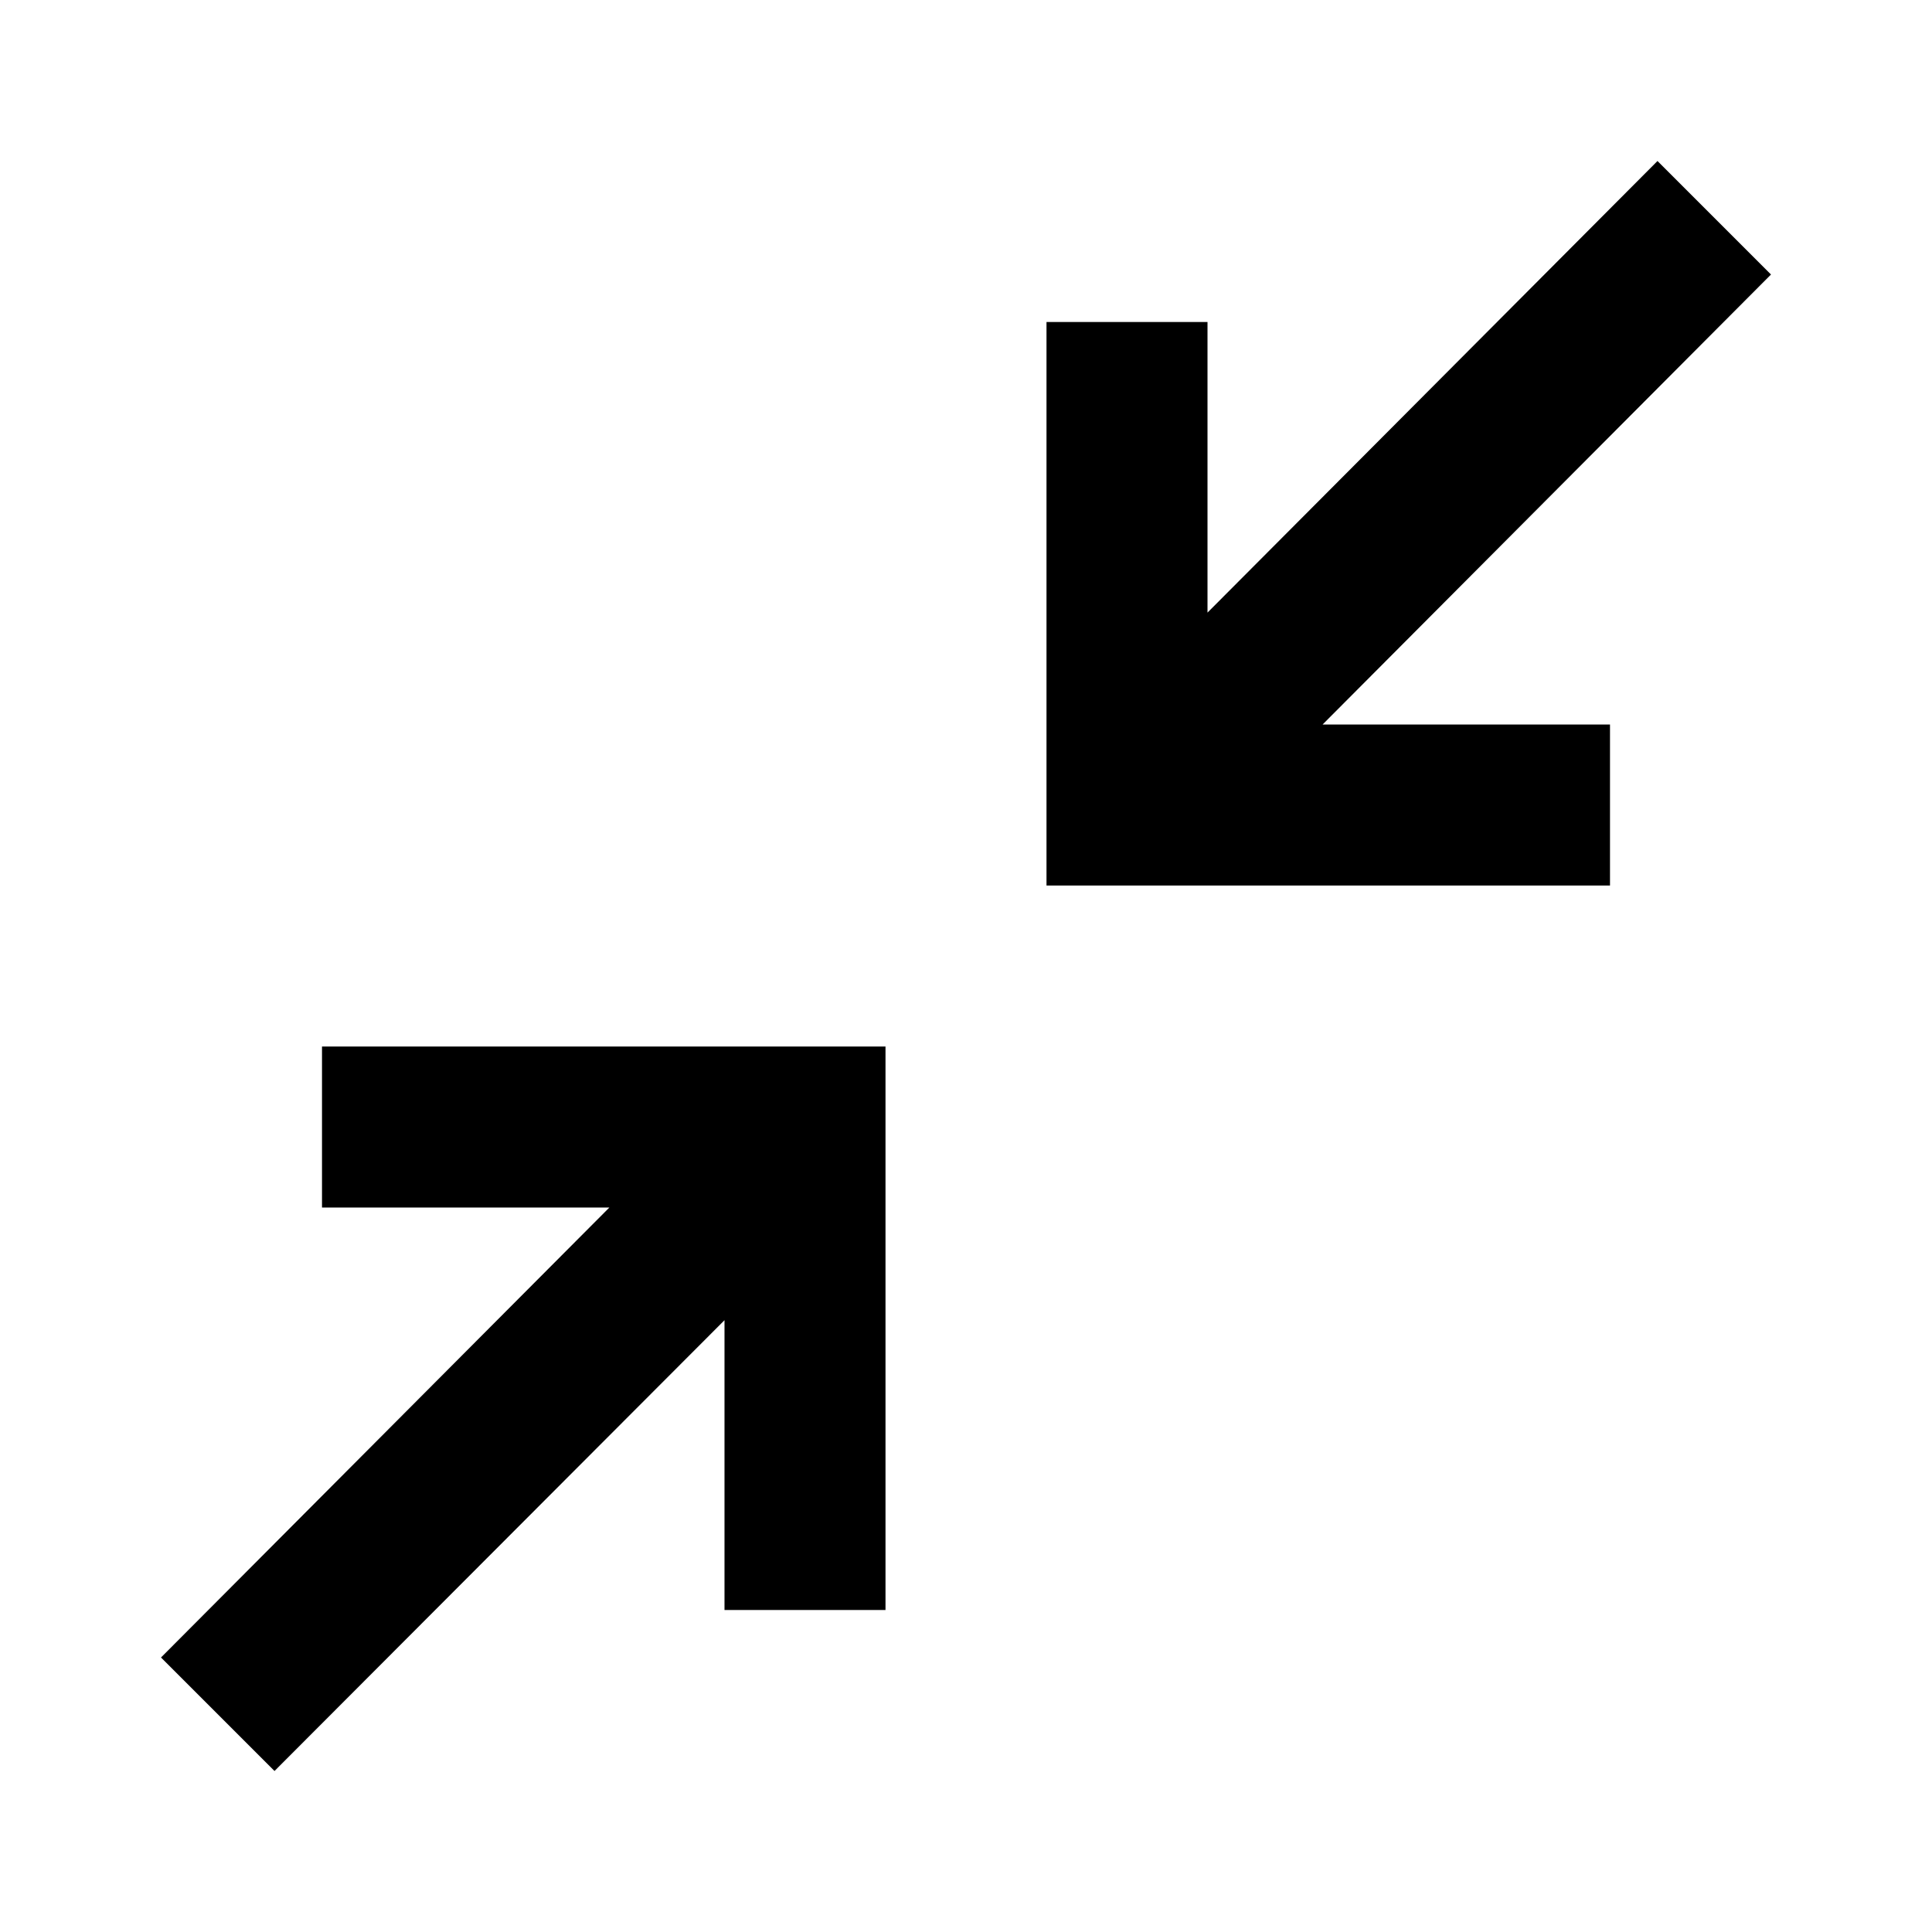 <svg xmlns="http://www.w3.org/2000/svg" viewBox="0 0 24 24"><g id="Layer_2" data-name="Layer 2"><g id="UI_Outline" data-name="UI Outline"><g id="minimize"><rect width="24" height="24" style="fill:none"/><path d="M22,3.41,20.59,2,15,7.61V4H13v7h7V9H16.43ZM4,15H7.57L2,20.59,3.41,22,9,16.4V20h2V13H4Z" style="fill-rule:evenodd"/></g></g></g></svg>